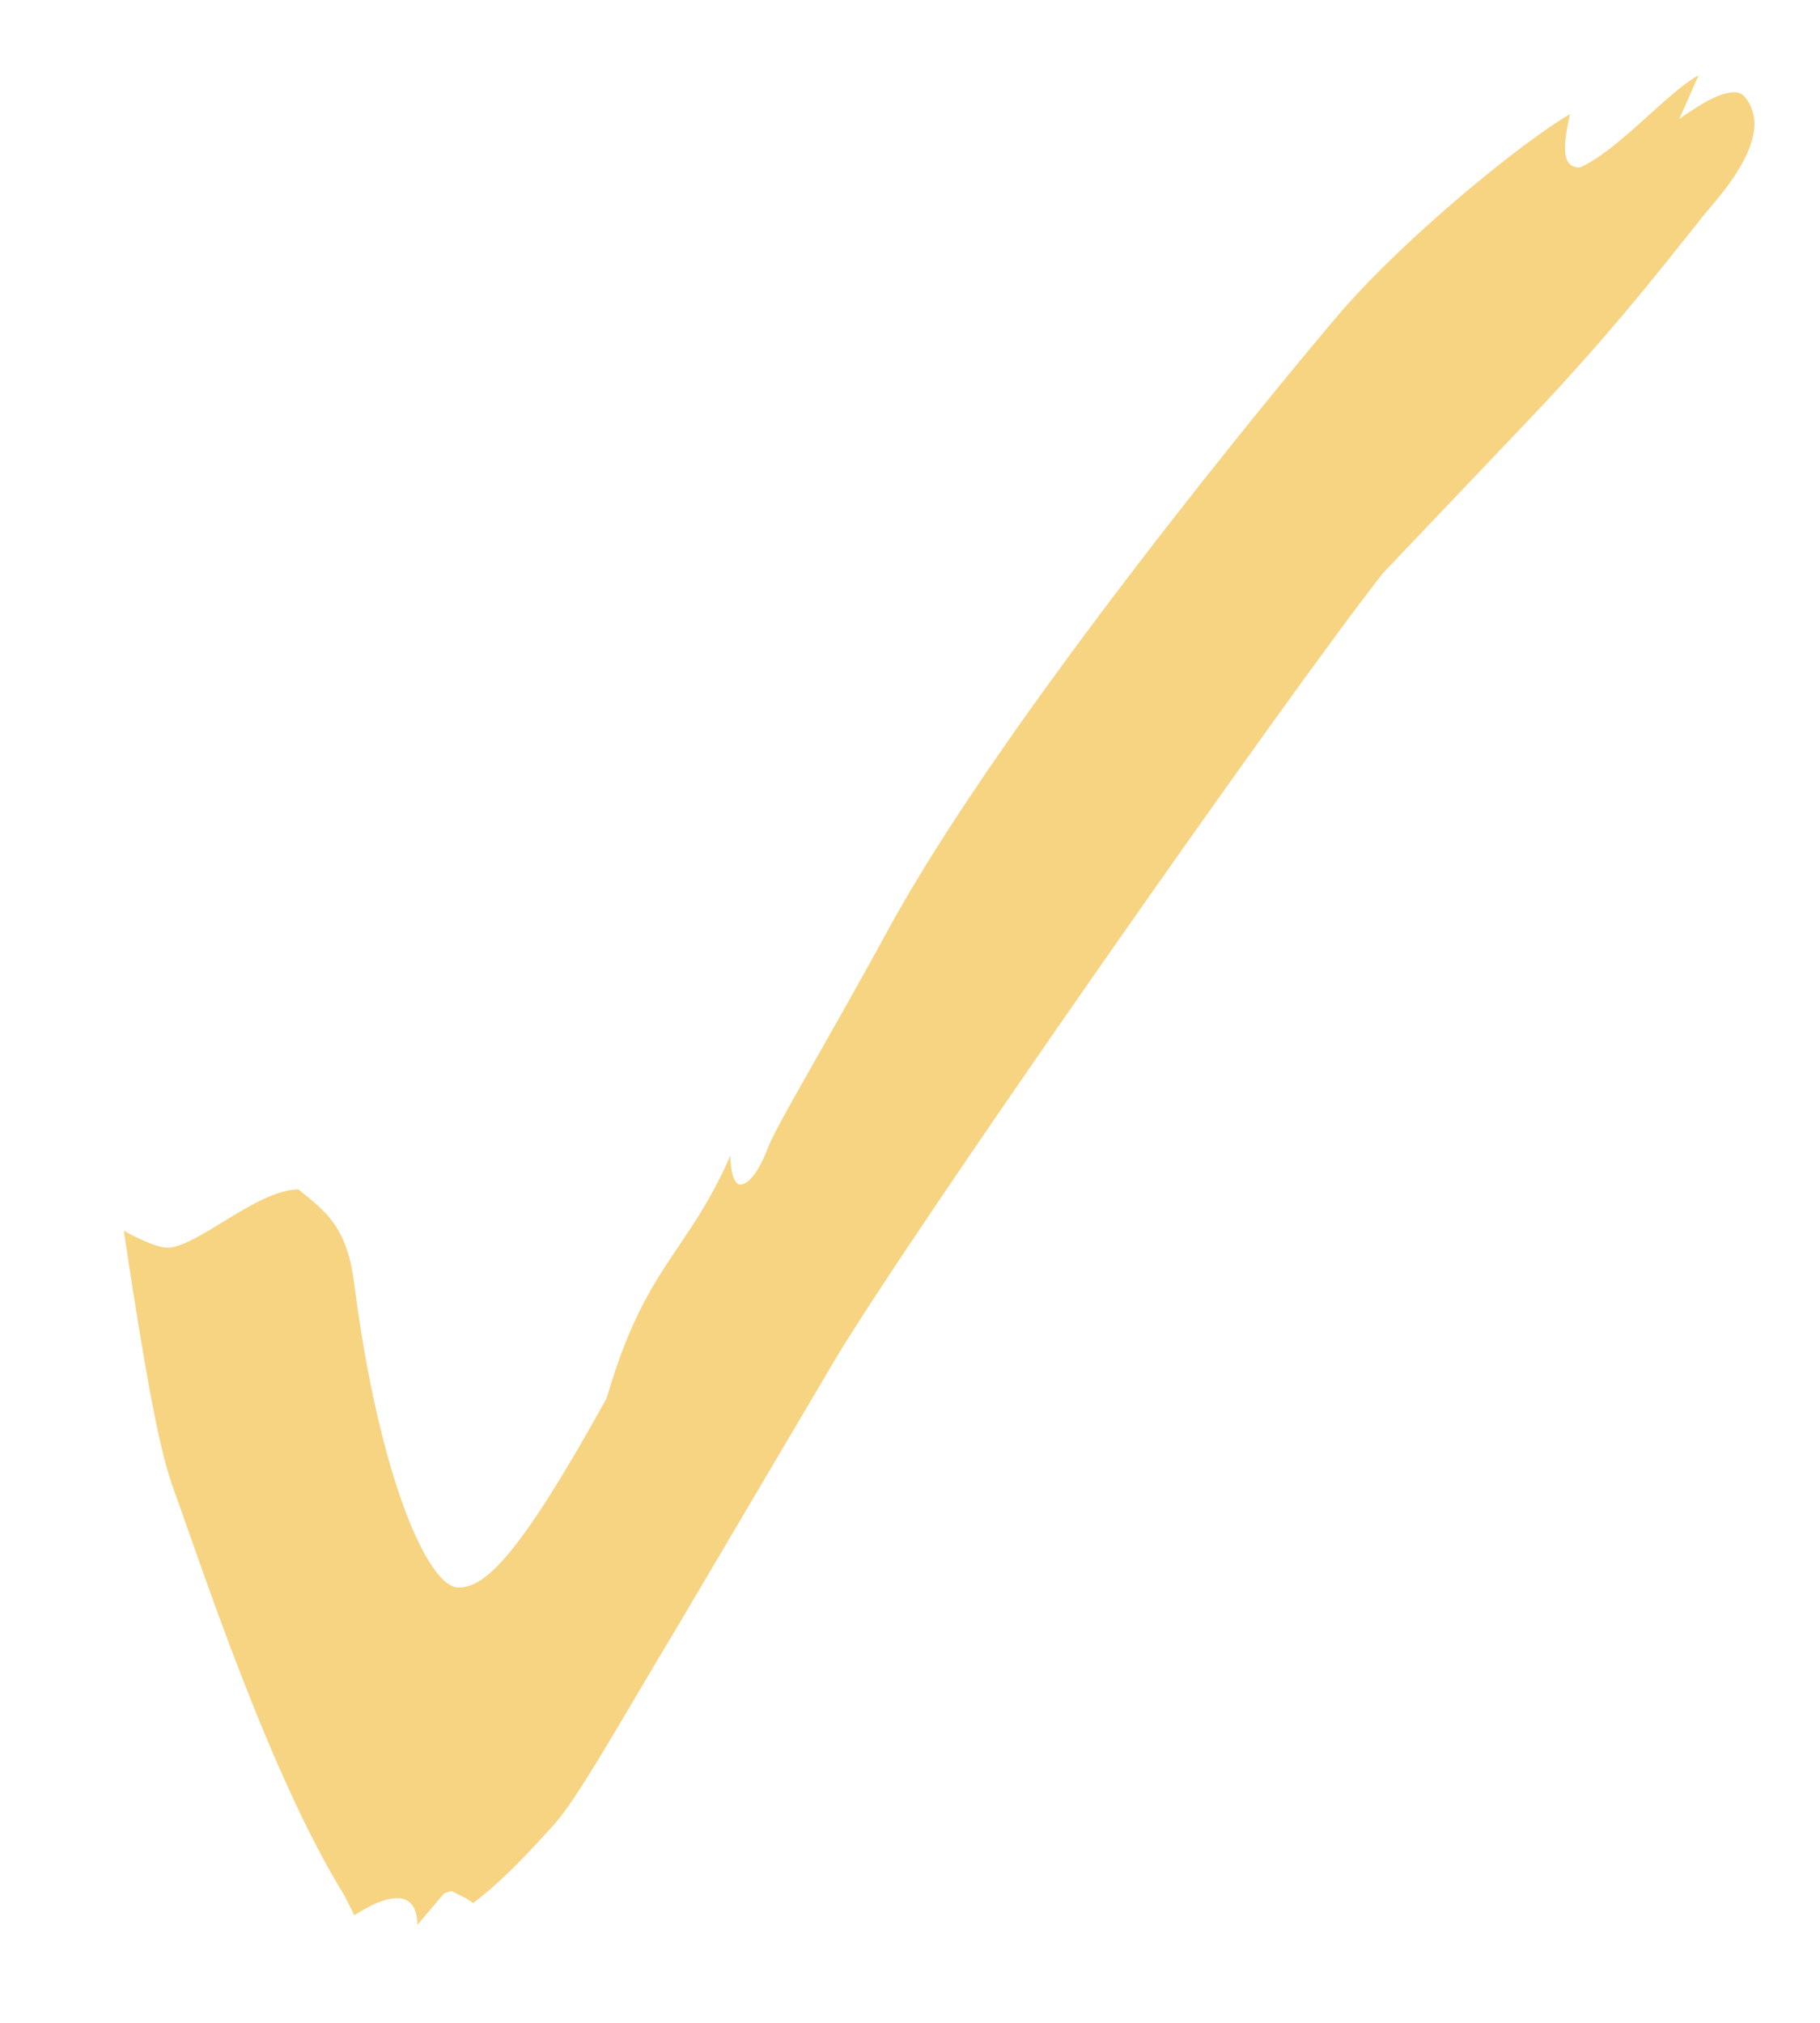 <svg width="9" height="10" viewBox="0 0 9 10" fill="none" xmlns="http://www.w3.org/2000/svg">
<path d="M2.064 9.516C2.064 9.432 2.028 9.384 1.968 9.384C1.908 9.384 1.848 9.408 1.752 9.468L1.704 9.372C1.332 8.772 0.996 7.74 0.852 7.344C0.78 7.14 0.708 6.72 0.612 6.084C0.72 6.144 0.792 6.168 0.828 6.168C0.972 6.168 1.272 5.88 1.476 5.88C1.608 5.988 1.716 6.06 1.752 6.348C1.872 7.284 2.112 7.848 2.268 7.848C2.4 7.848 2.568 7.692 3 6.912C3.192 6.252 3.396 6.204 3.612 5.712C3.612 5.808 3.636 5.856 3.66 5.856C3.696 5.856 3.744 5.808 3.792 5.688C3.828 5.58 4.092 5.148 4.392 4.596C4.968 3.54 6.348 1.872 6.636 1.536C6.972 1.152 7.536 0.696 7.764 0.564C7.716 0.768 7.74 0.828 7.812 0.828C8.004 0.744 8.244 0.456 8.4 0.372L8.304 0.588C8.424 0.504 8.508 0.456 8.58 0.456C8.64 0.456 8.676 0.552 8.676 0.612C8.676 0.708 8.616 0.84 8.472 1.008C8.328 1.176 8.052 1.56 7.548 2.088L6.84 2.832C6.384 3.408 4.476 6.132 4.116 6.744L3.372 8.004C3.048 8.544 2.856 8.892 2.736 9.024C2.616 9.156 2.496 9.288 2.34 9.408L2.304 9.384L2.232 9.348L2.196 9.36L2.064 9.516Z" fill="#F7D482"/>
</svg>
